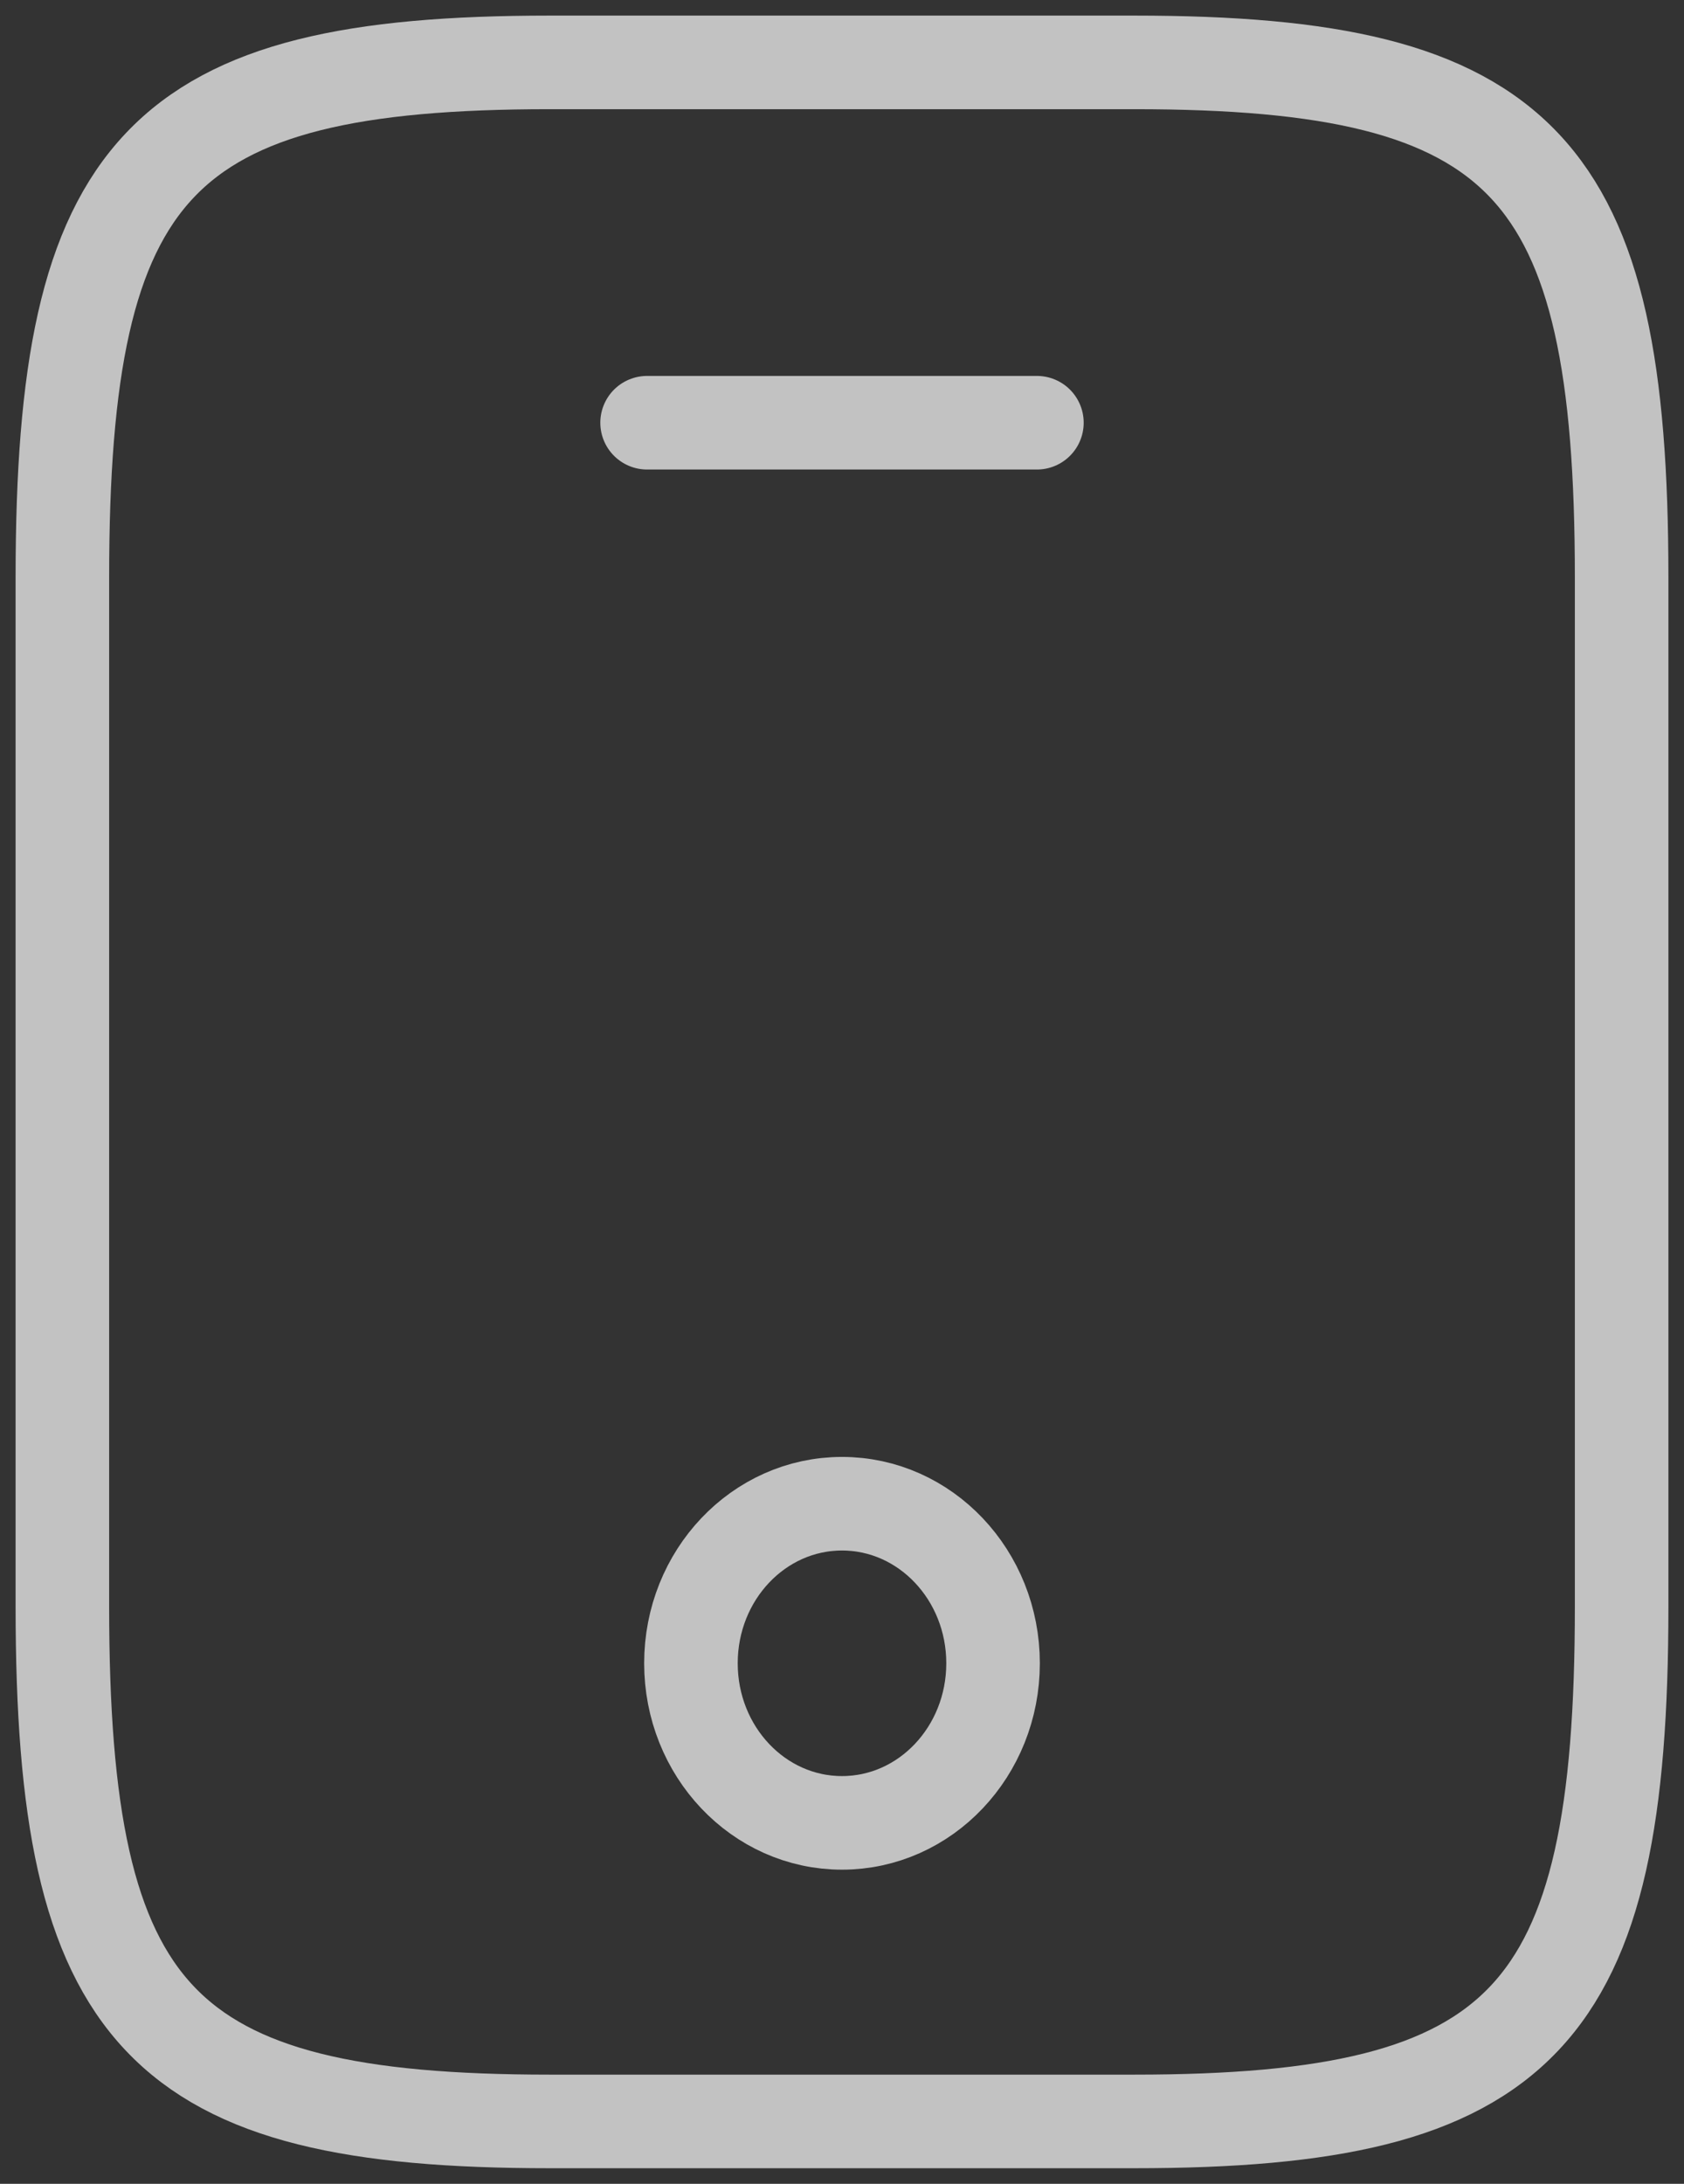 <svg width="27" height="35" viewBox="0 0 27 35" fill="none" xmlns="http://www.w3.org/2000/svg">
<rect x="0" y="0" width="27" height="35" fill="#333333" stroke="none"/>
<path d="M26 9.25V25.75C26 32.35 24.438 34 18.188 34H8.812C2.562 34 1 32.35 1 25.75V9.25C1 2.65 2.562 1 8.812 1H18.188C24.438 1 26 2.65 26 9.25Z" stroke="white" stroke-opacity="0.7" stroke-width="1.5" stroke-linecap="round" stroke-linejoin="round"/>
<path d="M16.625 6.775H10.375" stroke="white" stroke-opacity="0.7" stroke-width="1.5" stroke-linecap="round" stroke-linejoin="round"/>
<path d="M13.5 29.215C14.838 29.215 15.922 28.07 15.922 26.657C15.922 25.245 14.838 24.1 13.5 24.1C12.162 24.1 11.078 25.245 11.078 26.657C11.078 28.07 12.162 29.215 13.5 29.215Z" stroke="white" stroke-opacity="0.7" stroke-width="1.5" stroke-linecap="round" stroke-linejoin="round"/>
</svg>
